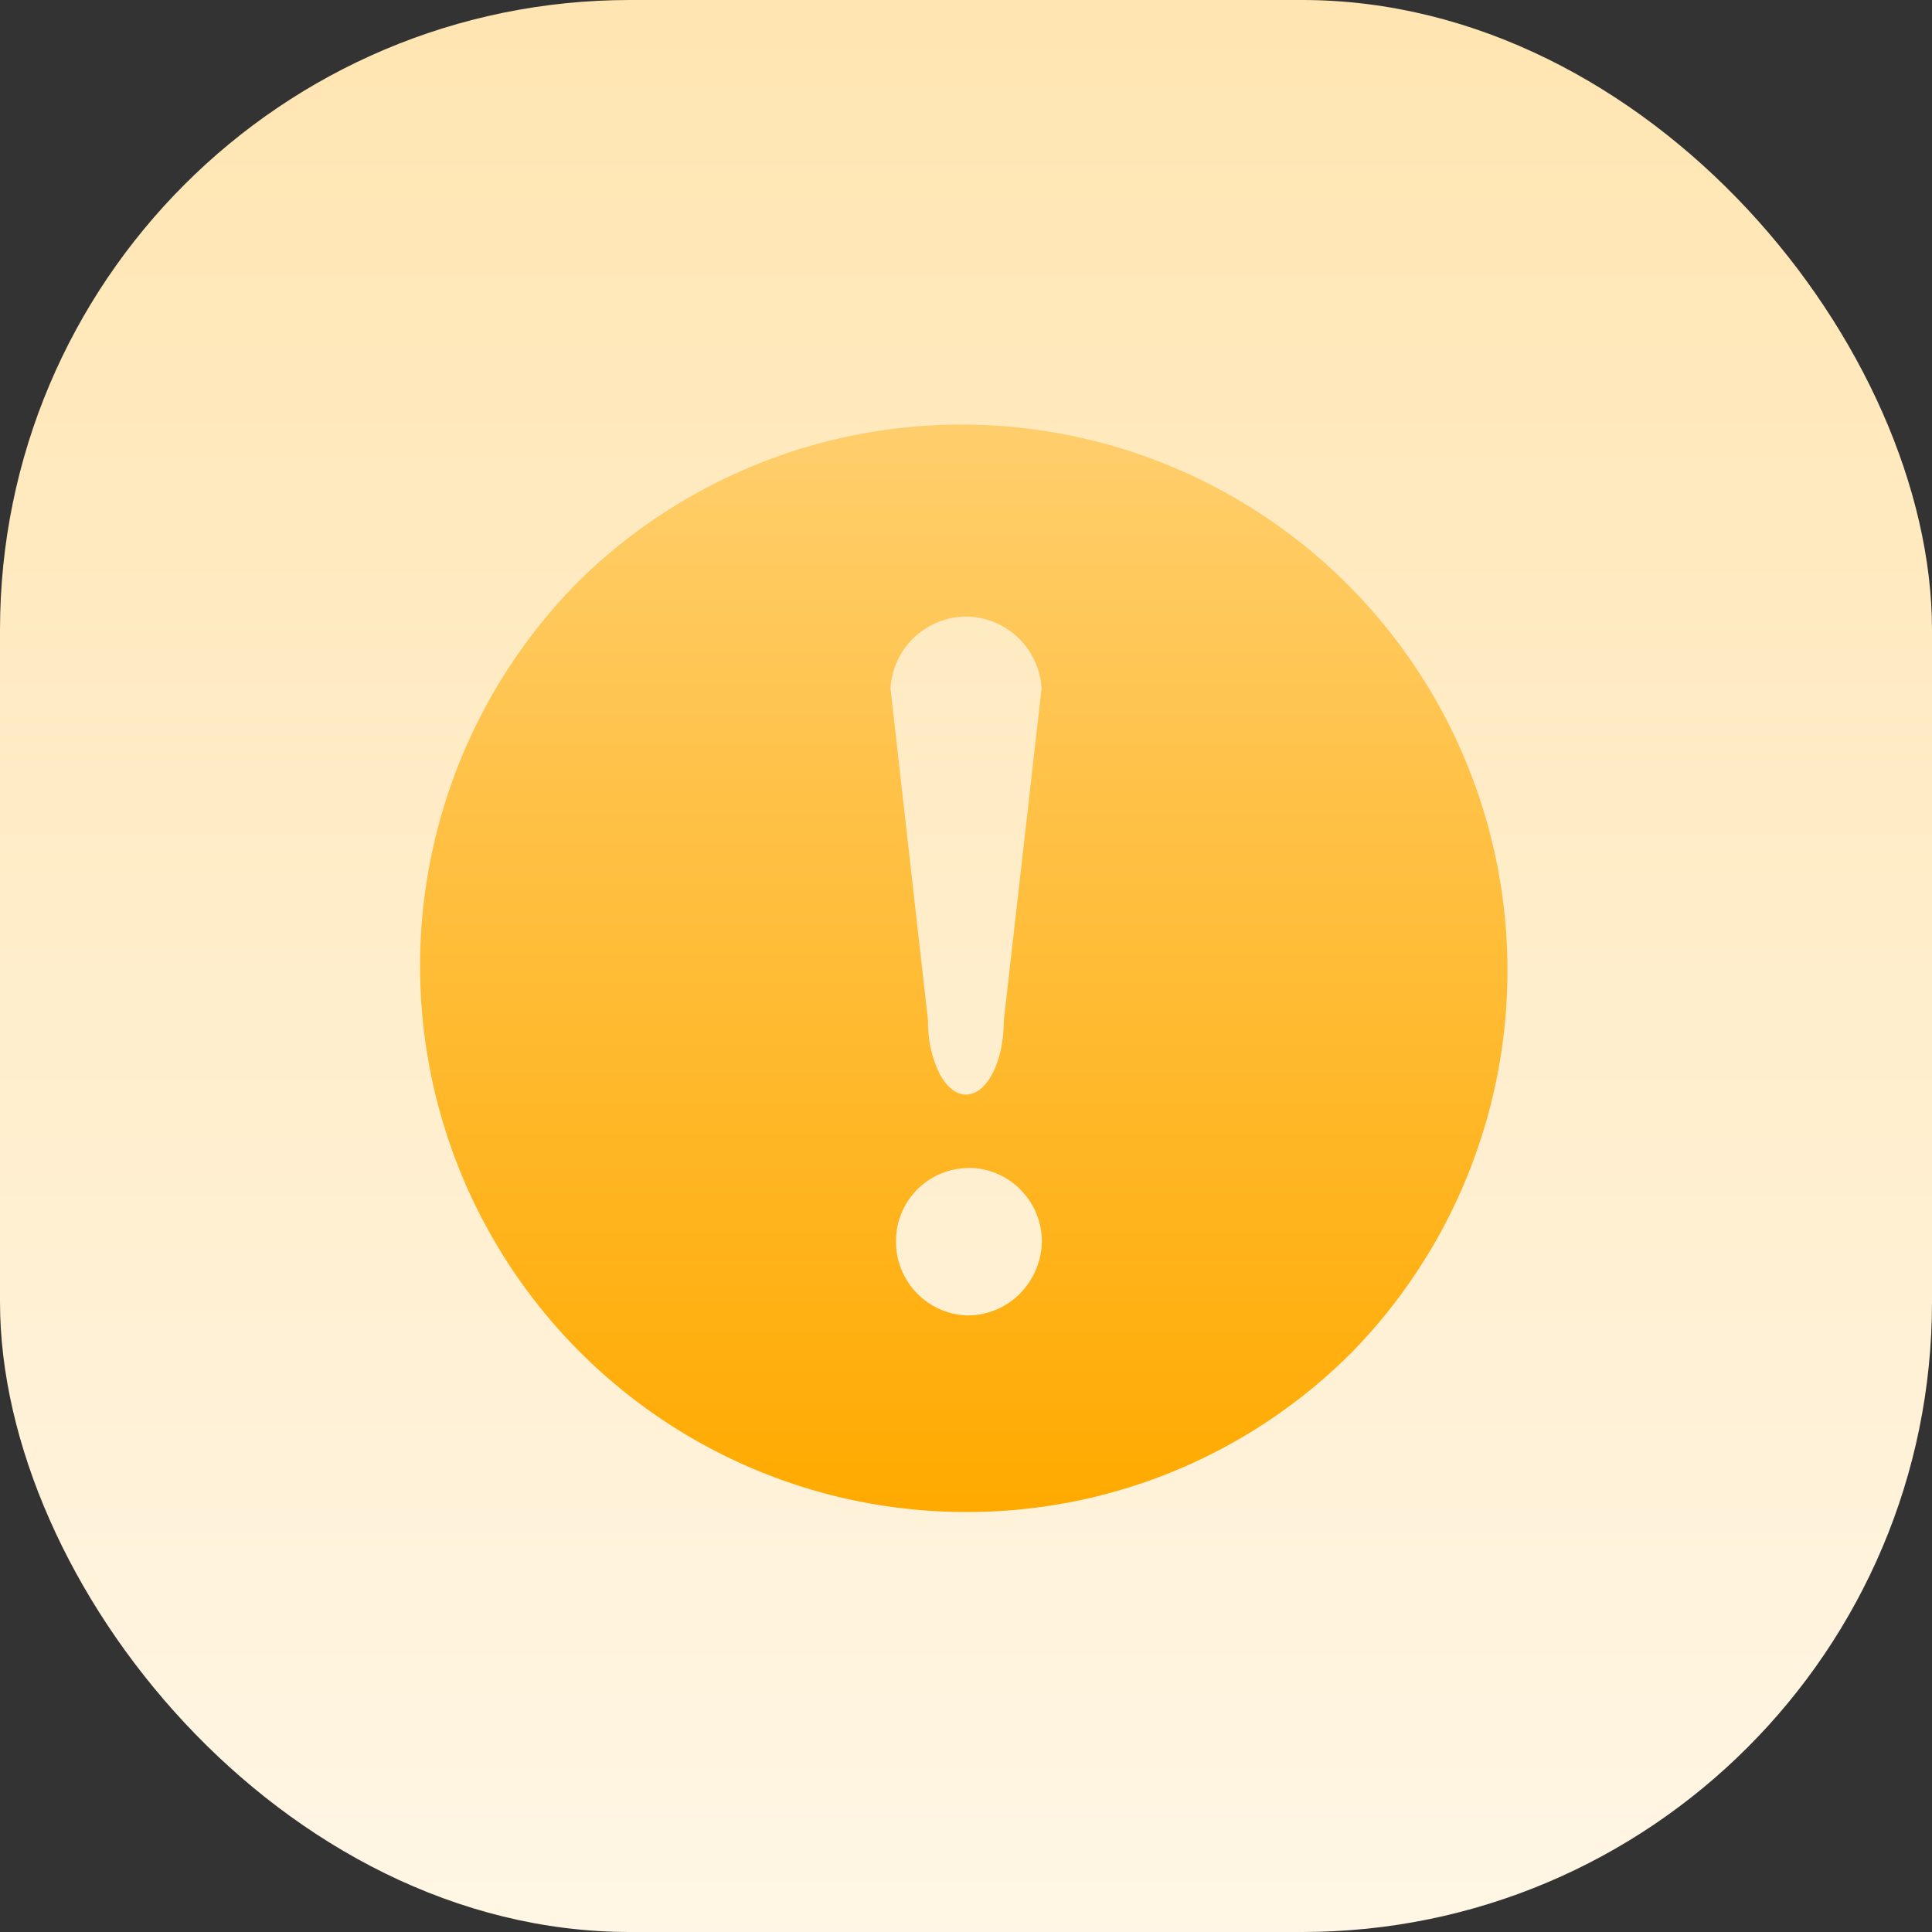 <svg xmlns="http://www.w3.org/2000/svg" xmlns:xlink="http://www.w3.org/1999/xlink" width="46" height="46" viewBox="0 0 46 46"><rect x="0" y="0" width="46" height="46" fill="#333333" stroke="none"/><defs><style>.a{fill:url(#a);}.b{fill:url(#b);}</style><linearGradient id="a" x1="0.5" y1="1" x2="0.5" gradientUnits="objectBoundingBox"><stop offset="0" stop-color="#fff6e5"/><stop offset="1" stop-color="#ffe5b1"/></linearGradient><linearGradient id="b" x1="0.5" x2="0.5" y2="1" gradientUnits="objectBoundingBox"><stop offset="0" stop-color="#ffce6c"/><stop offset="1" stop-color="#fa0"/></linearGradient></defs><g transform="translate(10.996 11.698)"><rect class="a" width="46" height="46" rx="15" transform="translate(-10.996 -11.698)"/><g transform="translate(-0.499 -0.499)"><path class="b" d="M13,26A13,13,0,0,1,3.807,3.808,13,13,0,0,1,22.19,22.192,12.913,12.913,0,0,1,13,26Zm.066-8.19a1.736,1.736,0,0,0-1.734,1.71A1.754,1.754,0,0,0,13,21.319h.043a1.745,1.745,0,0,0,1.22-.5,1.809,1.809,0,0,0,.541-1.258,1.755,1.755,0,0,0-1.713-1.755h-.022ZM13,4.68a1.815,1.815,0,0,0-1.8,1.712l.895,7.92a2.756,2.756,0,0,0,.265,1.236c.171.33.4.513.637.513.5,0,.9-.784.9-1.749l.9-7.92A1.816,1.816,0,0,0,13,4.68Z" transform="translate(-0.495 -1.199)"/></g></g></svg>